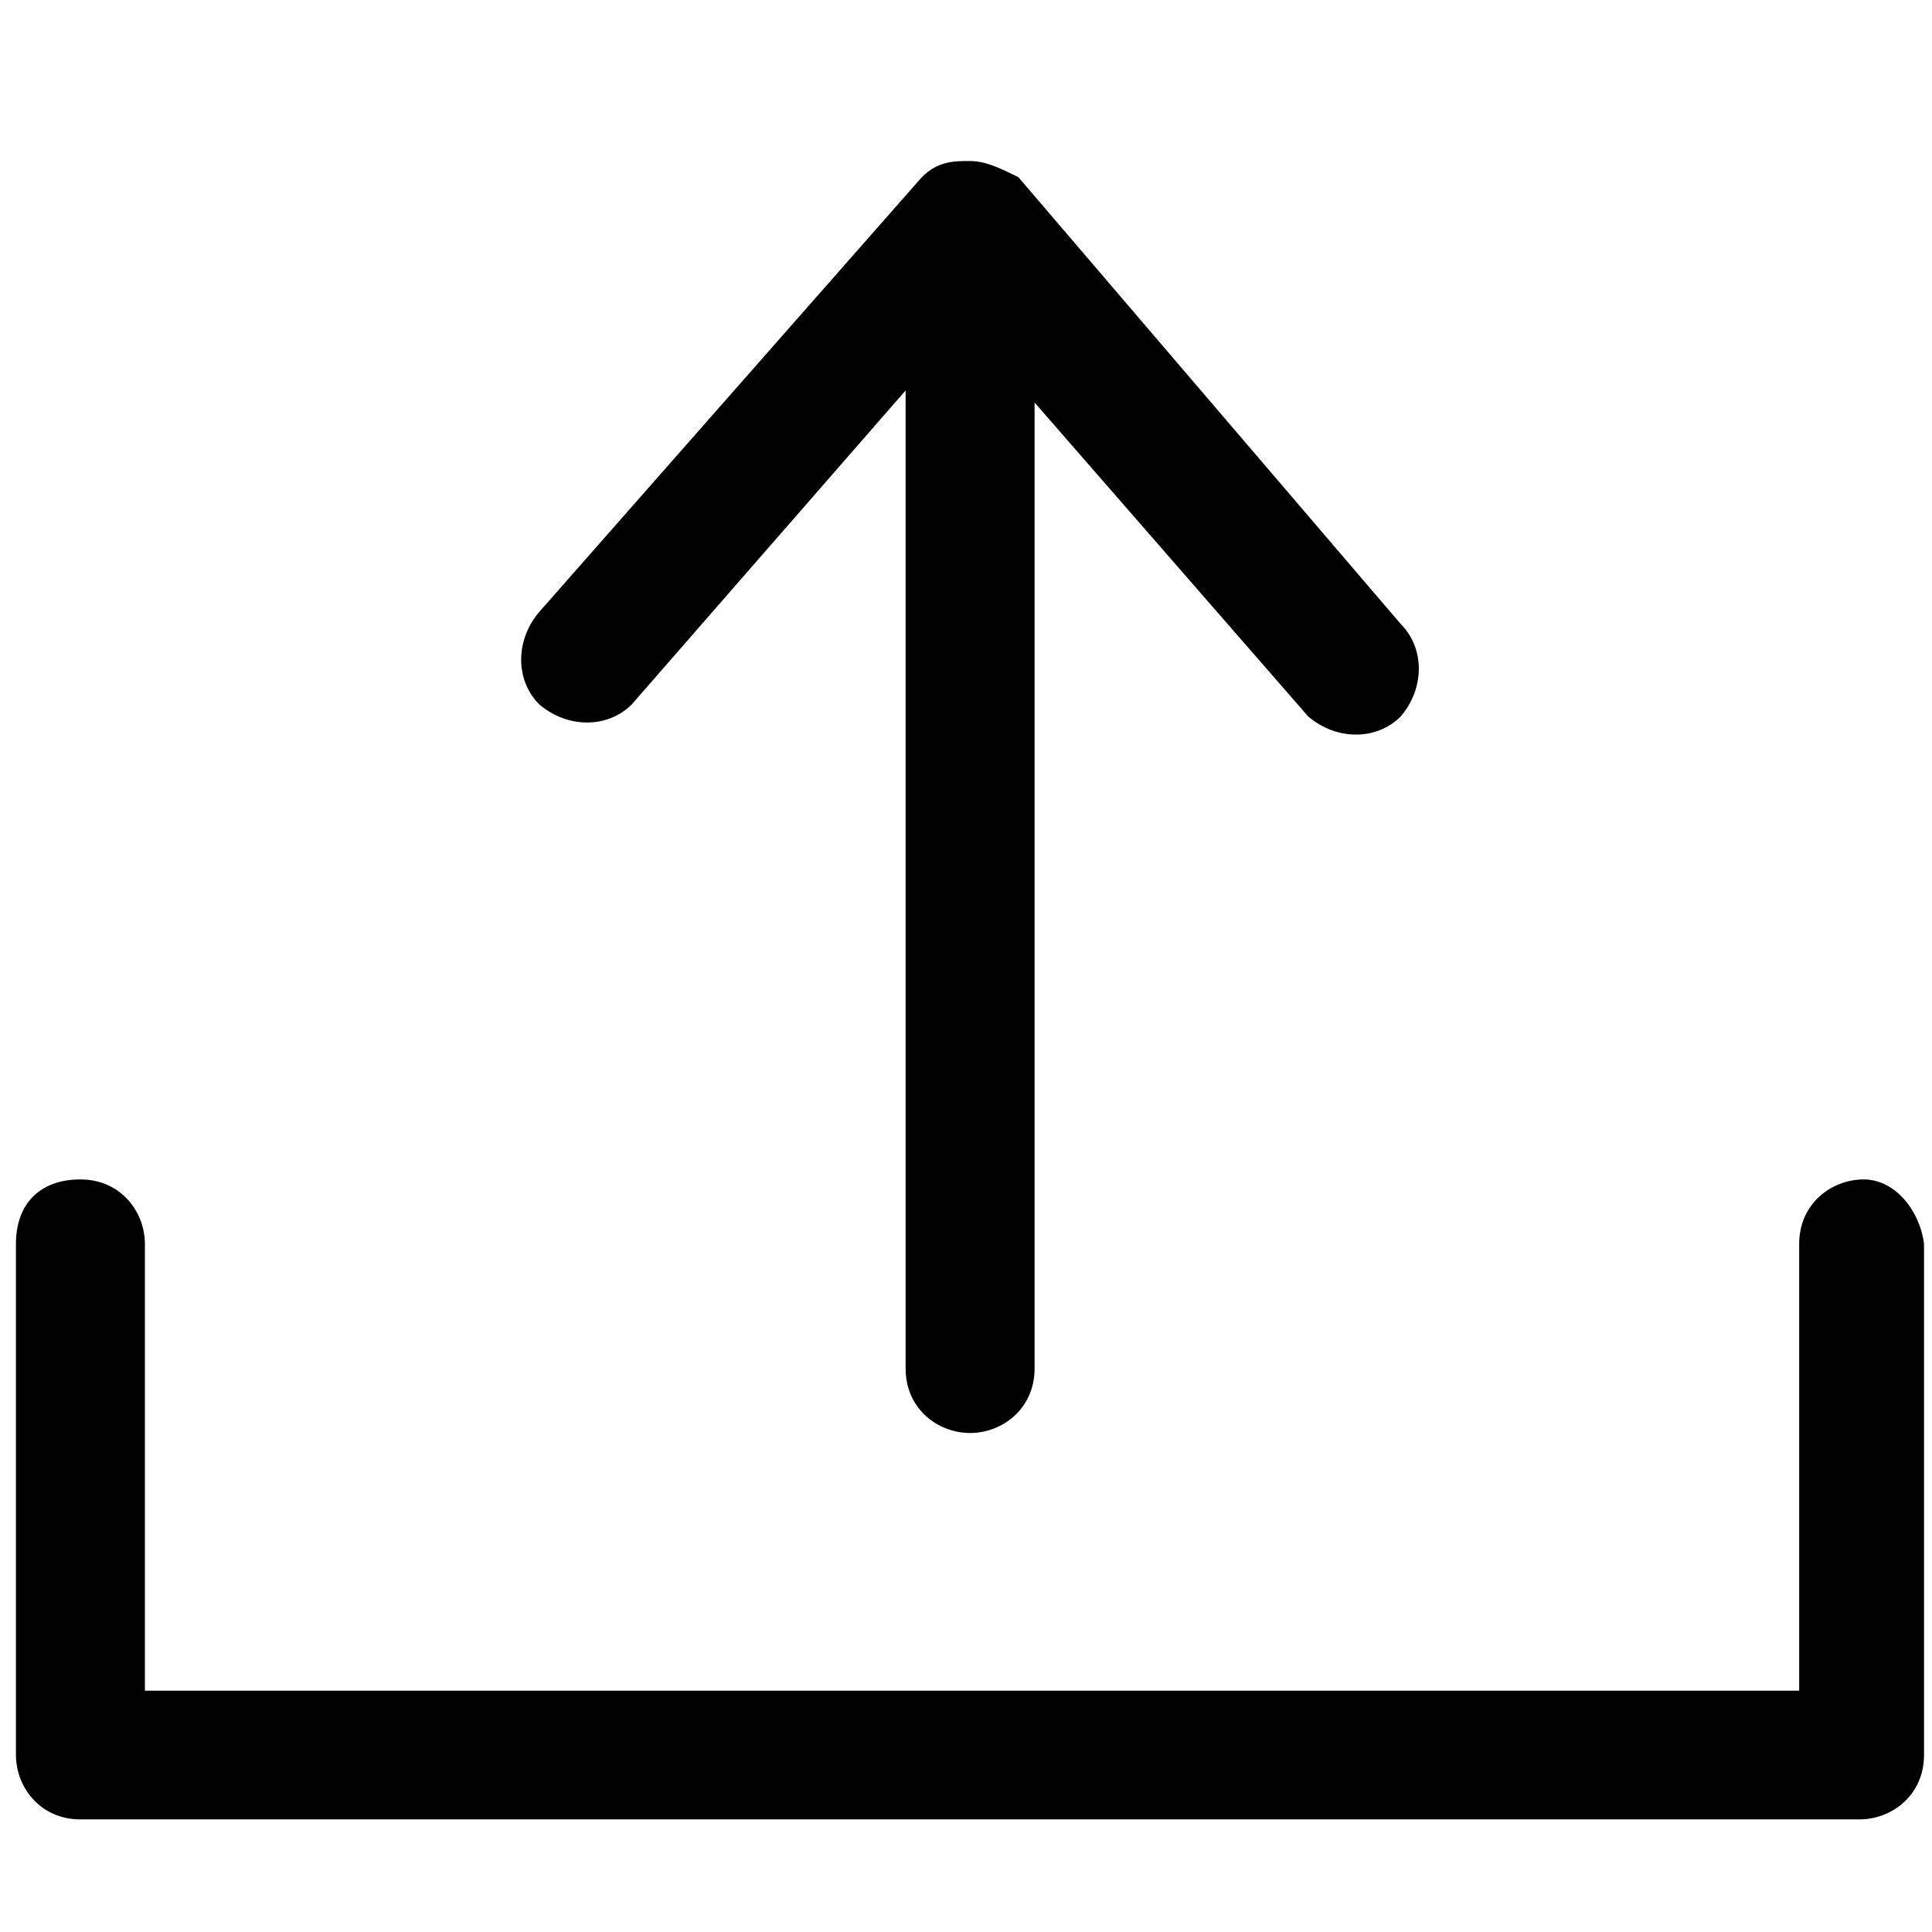 <svg xmlns="http://www.w3.org/2000/svg" width="32" height="32" viewBox="0 0 32 32">
    <path d="M30.868 19.535c-.532 0-1.068.4-1.068 1.068v7.4H2.4v-7.4c0-.532-.4-1.068-1.068-1.068s-1.068.4-1.068 1.068v8.464c0 .532.4 1.068 1.068 1.068H30.8c.532 0 1.068-.4 1.068-1.068v-8.468c-.068-.532-.468-1.064-1-1.064zm-21.936-9.4c-.4.468-.4 1.132 0 1.532.468.4 1.132.4 1.532 0L15 6.467v16.2c0 .668.532 1.068 1.068 1.068.532 0 1.068-.4 1.068-1.068v-16l4.532 5.2c.468.4 1.132.4 1.532 0 .4-.468.4-1.132 0-1.532l-6.332-7.4c-.268-.132-.532-.268-.8-.268s-.532 0-.8.268l-6.336 7.2z"/>
</svg>
